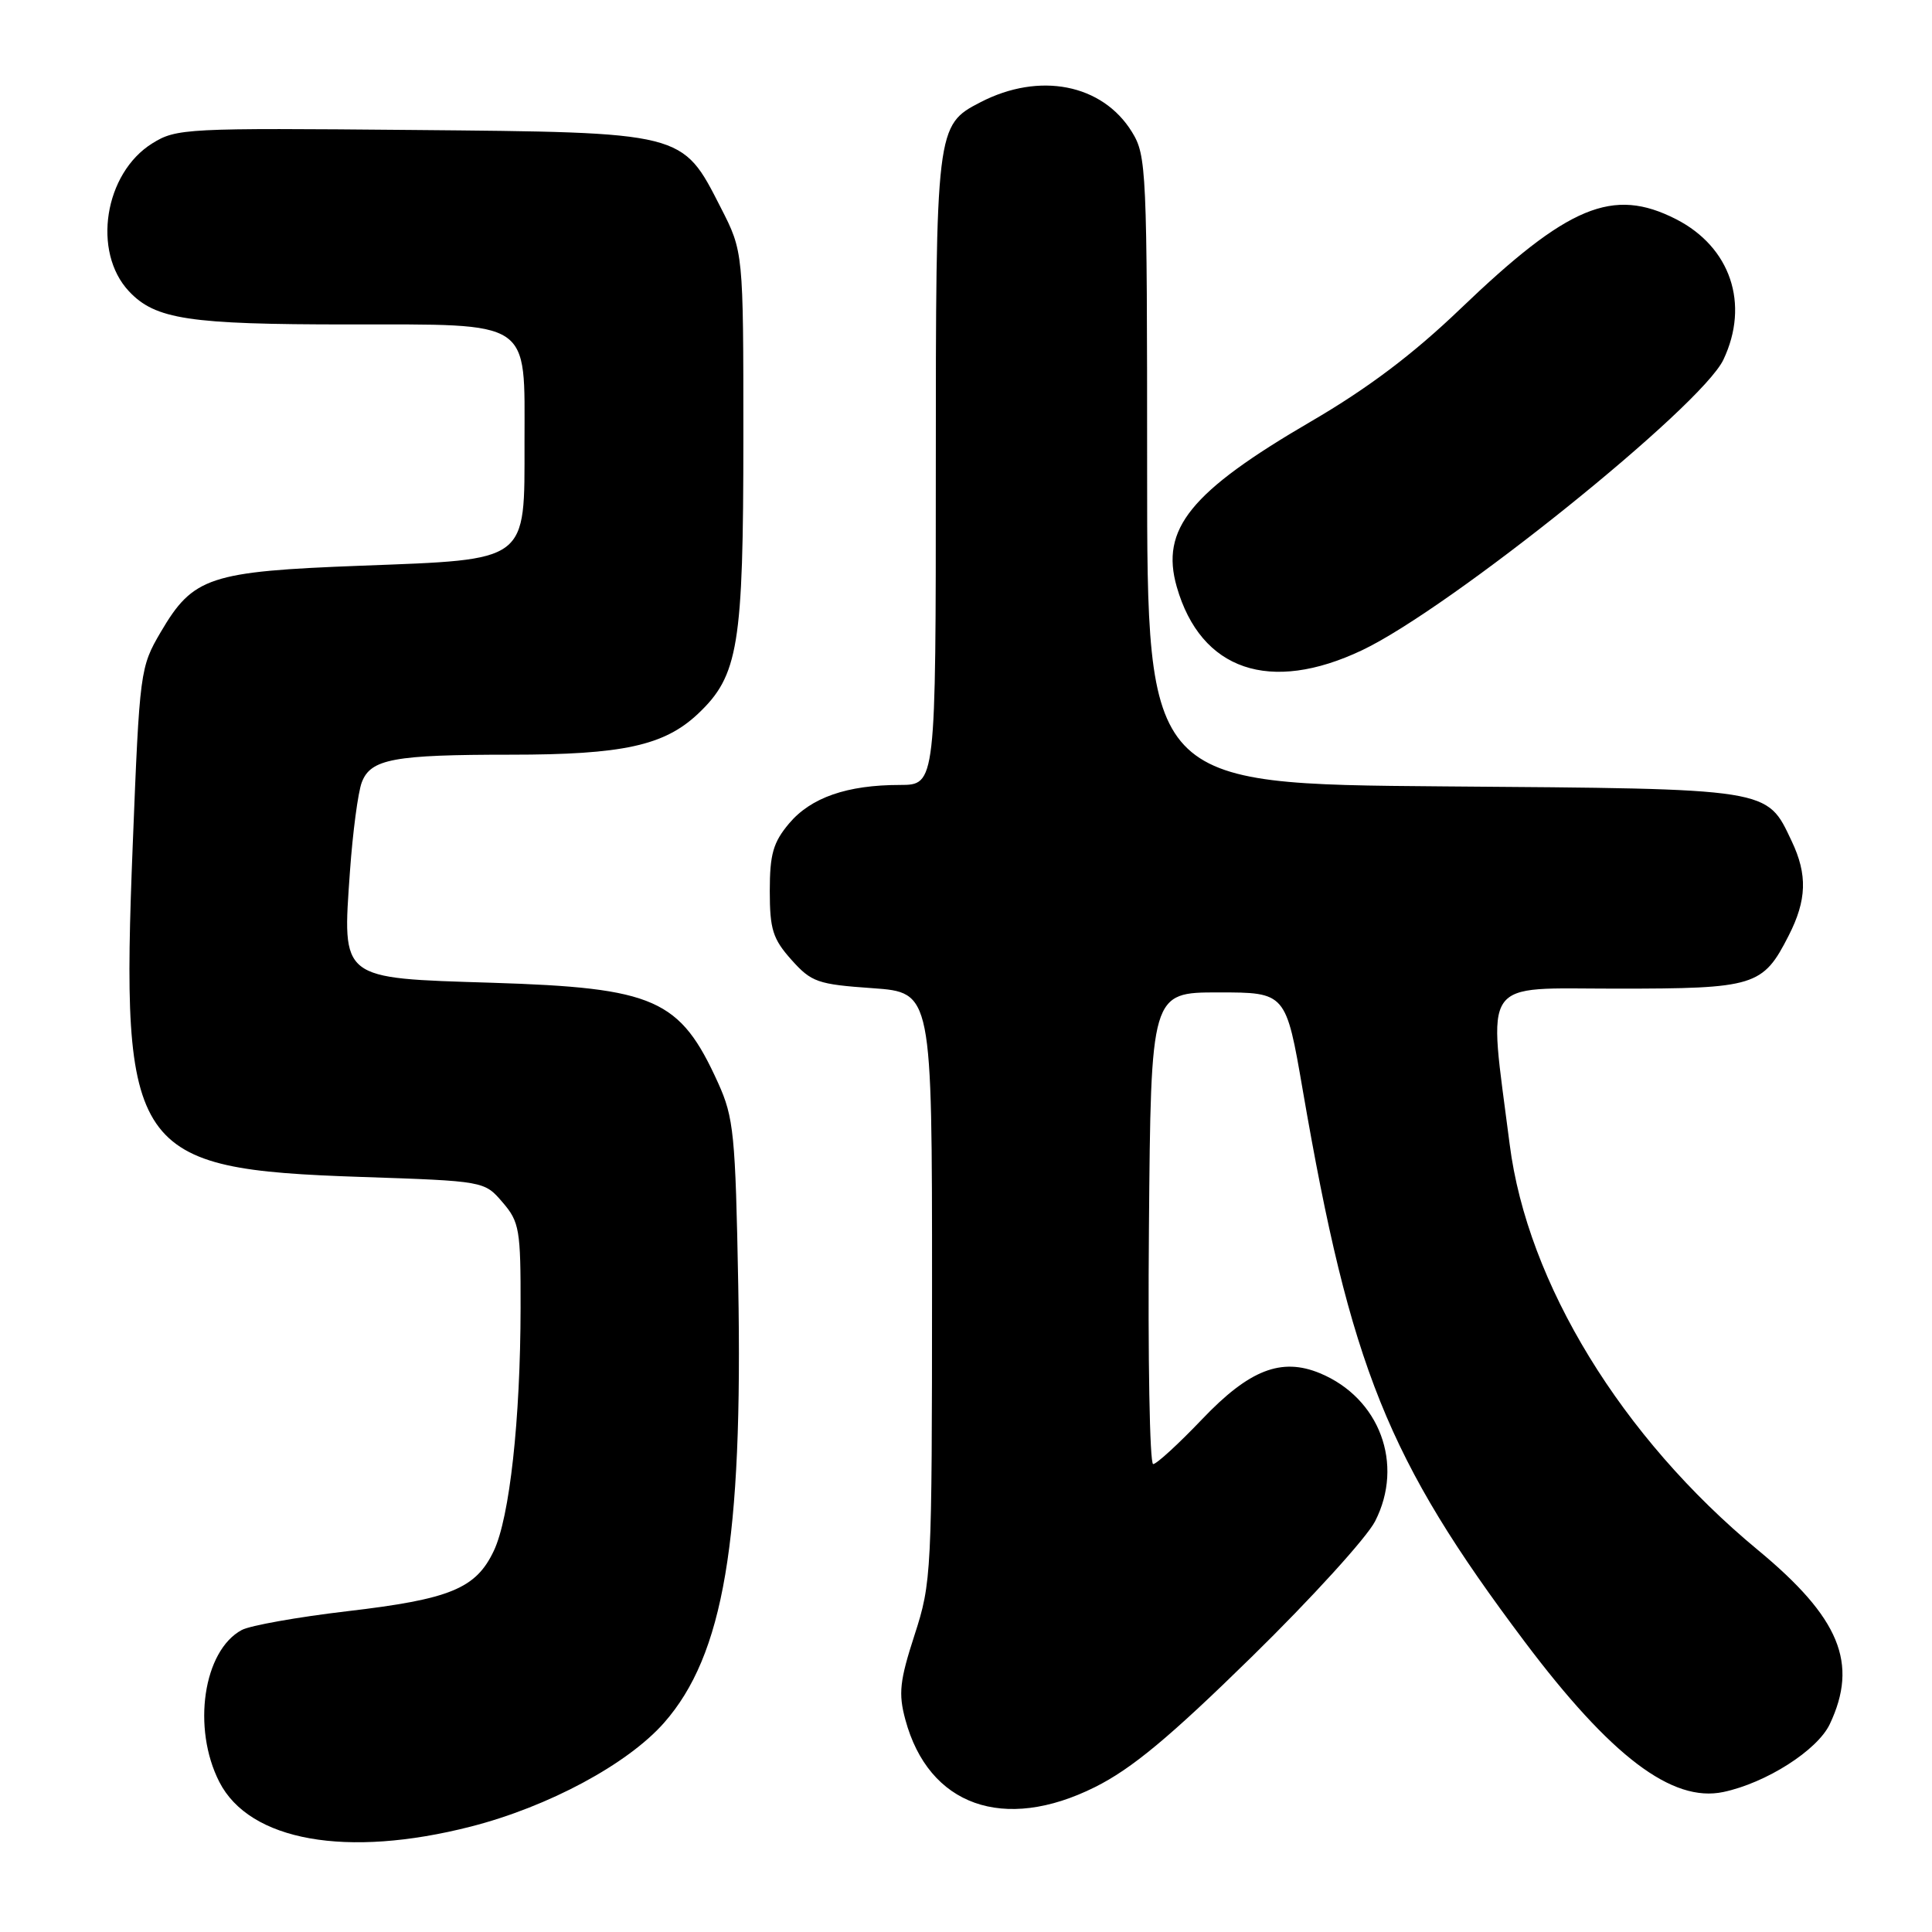 <?xml version="1.0" encoding="UTF-8" standalone="no"?>
<!DOCTYPE svg PUBLIC "-//W3C//DTD SVG 1.1//EN" "http://www.w3.org/Graphics/SVG/1.1/DTD/svg11.dtd" >
<svg xmlns="http://www.w3.org/2000/svg" xmlns:xlink="http://www.w3.org/1999/xlink" version="1.1" viewBox="0 0 256 256">
 <g >
 <path fill="currentColor"
d=" M 62.39 242.03 C 72.67 239.40 83.16 233.76 87.99 228.28 C 95.88 219.31 98.45 204.17 97.82 170.26 C 97.45 150.31 97.23 148.08 95.16 143.51 C 90.11 132.36 86.83 130.90 65.18 130.22 C 44.96 129.59 45.36 129.91 46.37 115.47 C 46.74 110.28 47.44 104.96 47.94 103.66 C 49.12 100.56 52.17 100.00 67.68 100.00 C 82.50 100.00 88.01 98.80 92.48 94.59 C 97.85 89.52 98.50 85.57 98.50 57.93 C 98.50 33.36 98.50 33.36 95.49 27.48 C 90.36 17.44 90.80 17.55 54.50 17.22 C 24.71 16.95 23.37 17.01 20.19 18.99 C 13.83 22.94 12.18 33.37 17.09 38.60 C 20.59 42.32 24.99 42.99 46.10 42.99 C 70.70 43.00 69.50 42.20 69.50 58.58 C 69.50 74.62 70.18 74.11 47.82 74.96 C 27.74 75.72 25.59 76.44 21.30 83.75 C 18.57 88.41 18.50 88.89 17.59 111.91 C 15.96 152.77 17.43 154.92 47.84 155.95 C 64.18 156.50 64.18 156.50 66.59 159.31 C 68.83 161.91 69.00 162.91 68.98 173.31 C 68.96 188.12 67.53 201.08 65.43 205.50 C 63.06 210.50 59.66 211.90 45.97 213.50 C 39.42 214.27 33.15 215.39 32.04 215.98 C 26.94 218.71 25.42 228.98 29.06 236.11 C 33.06 243.95 45.94 246.24 62.39 242.03 Z  M 145.09 236.80 C 149.96 234.37 154.96 230.22 165.85 219.55 C 173.75 211.82 181.11 203.73 182.21 201.57 C 186.08 194.01 182.81 185.24 174.90 181.96 C 169.78 179.84 165.53 181.50 159.29 188.05 C 156.17 191.32 153.25 194.00 152.80 194.00 C 152.34 194.00 152.09 179.94 152.24 162.75 C 152.50 131.50 152.50 131.50 161.44 131.50 C 170.39 131.50 170.39 131.50 172.63 144.50 C 178.96 181.18 183.87 193.38 202.00 217.50 C 213.46 232.74 221.57 238.88 228.35 237.45 C 234.03 236.25 240.80 231.93 242.45 228.47 C 246.28 220.39 243.79 214.37 232.90 205.36 C 214.88 190.45 202.38 170.02 200.04 151.63 C 197.18 129.24 195.97 131.00 214.20 131.00 C 232.57 131.00 233.59 130.69 237.01 123.97 C 239.41 119.27 239.52 115.90 237.41 111.46 C 234.06 104.40 234.93 104.53 191.25 104.20 C 152.00 103.89 152.00 103.89 152.00 62.31 C 152.00 22.37 151.92 20.61 149.98 17.47 C 146.06 11.13 137.73 9.50 129.91 13.55 C 124.04 16.58 124.00 16.92 124.00 62.45 C 124.00 104.00 124.00 104.00 119.25 104.01 C 112.24 104.01 107.45 105.68 104.56 109.11 C 102.45 111.62 102.00 113.18 102.00 118.06 C 102.00 123.15 102.40 124.41 104.87 127.18 C 107.52 130.14 108.32 130.43 115.62 130.94 C 123.50 131.50 123.50 131.50 123.50 170.50 C 123.49 208.53 123.44 209.68 121.18 216.65 C 119.21 222.73 119.03 224.40 119.96 227.85 C 123.04 239.28 133.01 242.83 145.09 236.80 Z  M 180.50 86.15 C 192.17 80.60 225.41 53.87 228.36 47.66 C 231.86 40.28 229.31 32.73 222.08 29.04 C 213.70 24.77 207.79 27.23 193.50 40.93 C 187.21 46.96 181.25 51.45 173.72 55.84 C 157.72 65.17 153.73 70.09 155.93 77.77 C 159.11 88.83 168.27 91.96 180.50 86.15 Z "/>
</g>
</svg>